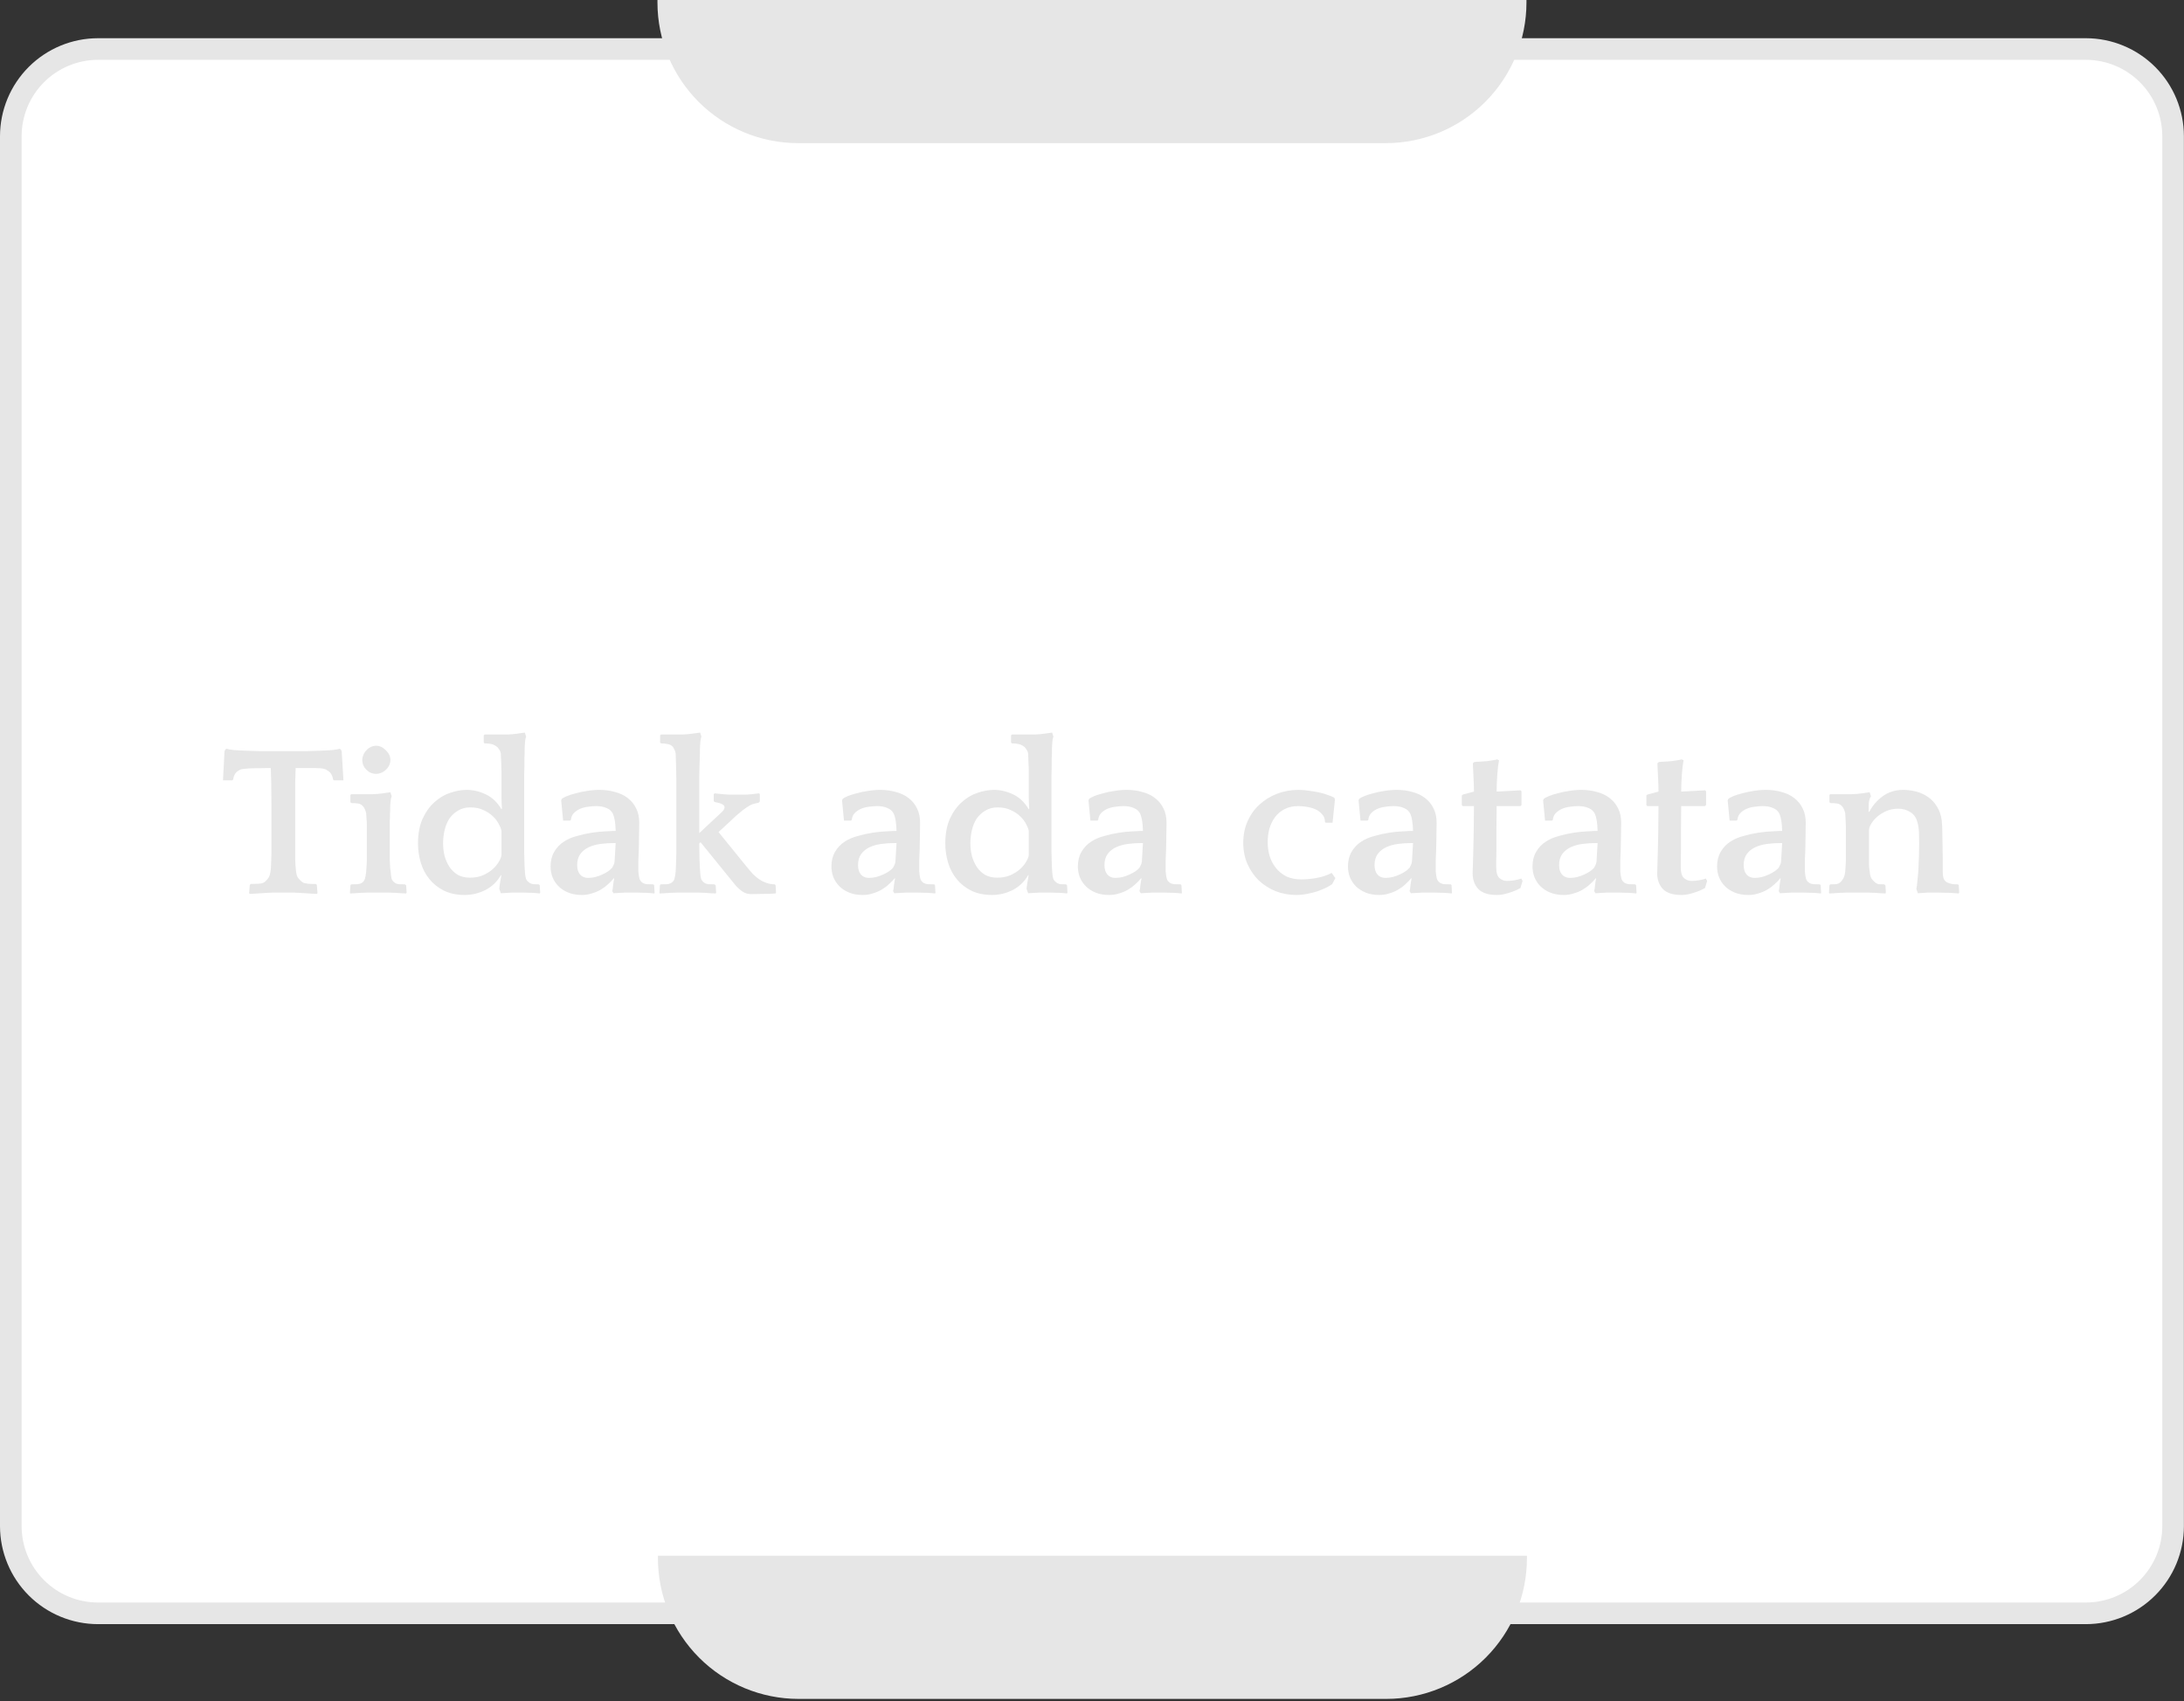 <svg width="303" height="236" viewBox="0 0 303 236" fill="none" xmlns="http://www.w3.org/2000/svg">
<rect x="0" y="0" width="303" height="236" fill="#333333" stroke="none"/>
<path d="M289.174 224.841H13.37C10.165 224.837 7.091 223.562 4.824 221.295C2.557 219.028 1.282 215.955 1.278 212.749V19.921C1.281 16.715 2.557 13.641 4.824 11.374C7.091 9.107 10.164 7.832 13.37 7.828H289.174C292.38 7.832 295.453 9.107 297.72 11.374C299.987 13.641 301.262 16.715 301.266 19.921V212.749C301.262 215.955 299.987 219.028 297.72 221.295C295.453 223.562 292.38 224.837 289.174 224.841V224.841Z" fill="white"/>
<path d="M289.396 225.314H13.593C9.989 225.31 6.534 223.877 3.986 221.329C1.438 218.781 0.004 215.326 0 211.722V18.893C0.004 15.29 1.438 11.835 3.986 9.287C6.534 6.739 9.989 5.305 13.593 5.301H289.396C293 5.305 296.454 6.739 299.003 9.287C301.551 11.835 302.984 15.29 302.988 18.893V211.722C302.984 215.326 301.551 218.78 299.003 221.328C296.454 223.877 293 225.31 289.396 225.314V225.314ZM13.593 8.301C10.784 8.304 8.092 9.421 6.106 11.407C4.12 13.393 3.003 16.085 3 18.893V211.722C3.003 214.53 4.121 217.223 6.106 219.208C8.092 221.194 10.784 222.311 13.593 222.314H289.396C292.204 222.311 294.897 221.194 296.882 219.208C298.868 217.223 299.985 214.53 299.988 211.722V18.893C299.985 16.085 298.868 13.393 296.882 11.407C294.897 9.421 292.204 8.304 289.396 8.301H13.593Z" fill="#E6E6E6"/>
<path d="M192.273 19.857H110.716C105.545 19.852 100.588 17.795 96.932 14.139C93.275 10.482 91.219 5.525 91.213 0.355V0H211.776V0.355C211.77 5.525 209.713 10.482 206.057 14.139C202.401 17.795 197.443 19.852 192.273 19.857V19.857Z" fill="#E6E6E6"/>
<path d="M192.338 235.686H110.781C105.61 235.68 100.653 233.623 96.997 229.967C93.34 226.311 91.284 221.353 91.278 216.183V215.828H211.841V216.183C211.835 221.353 209.778 226.311 206.122 229.967C202.466 233.623 197.508 235.68 192.338 235.686V235.686Z" fill="#E6E6E6"/>
<path d="M43.987 124.008C43.847 124.008 43.627 123.998 43.327 123.978C43.027 123.958 42.707 123.938 42.367 123.918C42.027 123.898 41.707 123.878 41.407 123.858C41.107 123.838 40.887 123.828 40.747 123.828H37.837C37.697 123.828 37.477 123.838 37.177 123.858C36.877 123.878 36.557 123.898 36.217 123.918C35.897 123.938 35.587 123.958 35.287 123.978C34.987 123.998 34.767 124.008 34.627 124.008L34.567 123.888L34.657 122.748L34.807 122.628C35.107 122.628 35.457 122.618 35.857 122.598C36.277 122.578 36.577 122.488 36.757 122.328C36.917 122.188 37.077 122.008 37.237 121.788C37.397 121.568 37.507 121.178 37.567 120.618C37.587 120.478 37.597 120.318 37.597 120.138C37.617 119.938 37.627 119.698 37.627 119.418C37.647 119.138 37.657 118.798 37.657 118.398C37.657 117.998 37.657 117.498 37.657 116.898V111.408C37.657 110.308 37.647 109.328 37.627 108.468C37.607 107.608 37.587 106.968 37.567 106.548H37.237C36.477 106.548 35.847 106.558 35.347 106.578C34.847 106.578 34.447 106.598 34.147 106.638C33.847 106.658 33.617 106.688 33.457 106.728C33.317 106.768 33.217 106.818 33.157 106.878C32.937 106.978 32.757 107.138 32.617 107.358C32.477 107.578 32.387 107.838 32.347 108.138L32.227 108.258H30.937L31.147 104.238L31.267 103.968L31.447 103.878C31.607 103.938 31.957 103.998 32.497 104.058C33.037 104.098 33.627 104.128 34.267 104.148C34.907 104.168 35.517 104.188 36.097 104.208C36.697 104.208 37.127 104.208 37.387 104.208H41.167C41.427 104.208 41.847 104.208 42.427 104.208C43.027 104.188 43.647 104.168 44.287 104.148C44.927 104.128 45.517 104.098 46.057 104.058C46.597 103.998 46.947 103.938 47.107 103.878L47.287 103.968L47.407 104.238L47.647 108.258H46.327L46.207 108.138C46.167 107.838 46.077 107.578 45.937 107.358C45.797 107.138 45.617 106.978 45.397 106.878C45.337 106.798 45.227 106.738 45.067 106.698C44.927 106.638 44.707 106.598 44.407 106.578C44.107 106.558 43.707 106.548 43.207 106.548C42.727 106.548 42.107 106.548 41.347 106.548H41.017C40.997 107.028 40.977 107.668 40.957 108.468C40.957 109.268 40.957 110.238 40.957 111.378V116.298C40.957 117.018 40.957 117.608 40.957 118.068C40.957 118.508 40.957 118.878 40.957 119.178C40.977 119.478 40.987 119.738 40.987 119.958C41.007 120.158 41.027 120.378 41.047 120.618C41.087 121.198 41.197 121.598 41.377 121.818C41.557 122.038 41.727 122.208 41.887 122.328C41.967 122.408 42.077 122.468 42.217 122.508C42.377 122.548 42.547 122.578 42.727 122.598C42.907 122.618 43.087 122.628 43.267 122.628C43.467 122.628 43.647 122.628 43.807 122.628L43.957 122.748L44.047 123.888L43.987 124.008ZM56.353 123.948C56.213 123.948 56.003 123.938 55.723 123.918C55.443 123.898 55.143 123.878 54.823 123.858C54.503 123.858 54.203 123.848 53.923 123.828C53.643 123.828 53.433 123.828 53.293 123.828H51.673C51.533 123.828 51.313 123.828 51.013 123.828C50.733 123.848 50.433 123.858 50.113 123.858C49.813 123.878 49.513 123.898 49.213 123.918C48.933 123.938 48.723 123.948 48.583 123.948L48.553 123.828L48.613 122.808L48.703 122.688C49.003 122.688 49.313 122.678 49.633 122.658C49.953 122.618 50.193 122.518 50.353 122.358C50.493 122.218 50.593 122.038 50.653 121.818C50.713 121.598 50.763 121.288 50.803 120.888C50.823 120.748 50.833 120.608 50.833 120.468C50.853 120.328 50.863 120.178 50.863 120.018C50.883 119.858 50.893 119.668 50.893 119.448C50.893 119.228 50.893 118.958 50.893 118.638V115.248C50.893 114.868 50.893 114.568 50.893 114.348C50.893 114.108 50.883 113.908 50.863 113.748C50.863 113.588 50.853 113.448 50.833 113.328C50.833 113.188 50.823 113.028 50.803 112.848C50.763 112.648 50.703 112.458 50.623 112.278C50.543 112.098 50.473 111.978 50.413 111.918C50.213 111.658 49.963 111.508 49.663 111.468C49.363 111.428 49.053 111.408 48.733 111.408L48.613 111.288V110.268L48.733 110.178H50.263C50.723 110.178 51.213 110.178 51.733 110.178C52.253 110.158 52.713 110.118 53.113 110.058L54.163 109.908L54.343 110.478C54.303 110.558 54.263 110.688 54.223 110.868C54.203 111.028 54.183 111.208 54.163 111.408C54.163 111.588 54.153 111.778 54.133 111.978C54.133 112.158 54.133 112.308 54.133 112.428C54.133 112.588 54.123 112.738 54.103 112.878C54.103 112.998 54.103 113.148 54.103 113.328C54.103 113.488 54.093 113.698 54.073 113.958C54.073 114.218 54.073 114.538 54.073 114.918V118.278C54.073 118.678 54.073 119.008 54.073 119.268C54.093 119.508 54.103 119.718 54.103 119.898C54.123 120.078 54.133 120.248 54.133 120.408C54.153 120.548 54.173 120.708 54.193 120.888C54.233 121.308 54.273 121.628 54.313 121.848C54.373 122.048 54.483 122.218 54.643 122.358C54.803 122.518 55.023 122.618 55.303 122.658C55.603 122.678 55.903 122.688 56.203 122.688L56.353 122.838L56.413 123.828L56.353 123.948ZM50.263 105.438C50.263 105.198 50.313 104.958 50.413 104.718C50.513 104.478 50.653 104.268 50.833 104.088C51.013 103.888 51.213 103.738 51.433 103.638C51.673 103.518 51.923 103.458 52.183 103.458C52.683 103.458 53.133 103.668 53.533 104.088C53.953 104.488 54.163 104.938 54.163 105.438C54.163 105.698 54.103 105.948 53.983 106.188C53.883 106.408 53.733 106.608 53.533 106.788C53.353 106.968 53.143 107.108 52.903 107.208C52.663 107.308 52.423 107.358 52.183 107.358C51.663 107.358 51.213 107.168 50.833 106.788C50.453 106.408 50.263 105.958 50.263 105.438ZM69.273 123.318C69.273 123.178 69.303 122.918 69.363 122.538C69.443 122.138 69.503 121.788 69.543 121.488L69.513 121.368C68.993 122.288 68.273 122.988 67.353 123.468C66.433 123.928 65.473 124.158 64.473 124.158C63.373 124.158 62.413 123.958 61.593 123.558C60.793 123.158 60.123 122.628 59.583 121.968C59.043 121.308 58.643 120.548 58.383 119.688C58.123 118.828 57.993 117.938 57.993 117.018C57.993 115.678 58.203 114.538 58.623 113.598C59.063 112.638 59.613 111.868 60.273 111.288C60.933 110.688 61.653 110.258 62.433 109.998C63.233 109.718 64.003 109.578 64.743 109.578C65.643 109.578 66.533 109.788 67.413 110.208C68.293 110.628 69.013 111.318 69.573 112.278L69.633 112.158C69.593 111.578 69.573 110.988 69.573 110.388C69.573 109.768 69.573 109.168 69.573 108.588C69.573 107.968 69.573 107.458 69.573 107.058C69.573 106.638 69.563 106.288 69.543 106.008C69.543 105.728 69.533 105.478 69.513 105.258C69.513 105.038 69.503 104.808 69.483 104.568C69.463 104.368 69.393 104.178 69.273 103.998C69.153 103.818 69.063 103.698 69.003 103.638C68.723 103.418 68.443 103.278 68.163 103.218C67.903 103.158 67.593 103.128 67.233 103.128L67.113 103.008V102.018L67.233 101.898H68.943C69.403 101.898 69.883 101.898 70.383 101.898C70.903 101.878 71.363 101.838 71.763 101.778L72.813 101.628L72.993 102.198C72.953 102.278 72.913 102.428 72.873 102.648C72.853 102.848 72.833 103.068 72.813 103.308C72.813 103.548 72.803 103.778 72.783 103.998C72.783 104.218 72.783 104.388 72.783 104.508C72.783 104.808 72.773 105.098 72.753 105.378C72.753 105.638 72.753 105.948 72.753 106.308C72.753 106.648 72.743 107.078 72.723 107.598C72.723 108.098 72.723 108.748 72.723 109.548V116.088C72.723 116.928 72.723 117.608 72.723 118.128C72.743 118.628 72.753 119.048 72.753 119.388C72.773 119.728 72.783 120.028 72.783 120.288C72.803 120.528 72.823 120.828 72.843 121.188C72.883 121.548 72.933 121.808 72.993 121.968C73.073 122.128 73.183 122.258 73.323 122.358C73.483 122.518 73.703 122.618 73.983 122.658C74.263 122.678 74.523 122.688 74.763 122.688L74.883 122.808L74.943 123.828L74.883 123.948C74.543 123.908 74.173 123.878 73.773 123.858C73.373 123.838 72.993 123.828 72.633 123.828C72.093 123.828 71.553 123.828 71.013 123.828C70.473 123.848 69.963 123.878 69.483 123.918L69.273 123.318ZM61.473 116.988C61.473 117.588 61.543 118.178 61.683 118.758C61.843 119.318 62.073 119.828 62.373 120.288C62.673 120.728 63.053 121.088 63.513 121.368C63.993 121.628 64.553 121.758 65.193 121.758C65.873 121.758 66.473 121.648 66.993 121.428C67.533 121.188 67.983 120.908 68.343 120.588C68.723 120.248 69.013 119.898 69.213 119.538C69.433 119.178 69.553 118.868 69.573 118.608V115.278C69.533 115.018 69.413 114.708 69.213 114.348C69.033 113.968 68.763 113.608 68.403 113.268C68.063 112.928 67.633 112.638 67.113 112.398C66.593 112.138 65.973 112.008 65.253 112.008C64.593 112.008 64.023 112.158 63.543 112.458C63.063 112.738 62.663 113.108 62.343 113.568C62.043 114.028 61.823 114.558 61.683 115.158C61.543 115.758 61.473 116.368 61.473 116.988ZM84.935 123.618C84.995 123.438 85.035 123.178 85.055 122.838C85.095 122.498 85.145 122.188 85.205 121.908L85.175 121.818C84.935 122.118 84.655 122.408 84.335 122.688C84.035 122.968 83.695 123.218 83.315 123.438C82.935 123.658 82.525 123.828 82.085 123.948C81.665 124.088 81.215 124.158 80.735 124.158C80.015 124.158 79.385 124.048 78.845 123.828C78.305 123.608 77.855 123.318 77.495 122.958C77.135 122.598 76.855 122.178 76.655 121.698C76.475 121.218 76.385 120.718 76.385 120.198C76.385 119.418 76.555 118.738 76.895 118.158C77.235 117.578 77.685 117.108 78.245 116.748C78.765 116.408 79.375 116.148 80.075 115.968C80.775 115.768 81.455 115.618 82.115 115.518C82.775 115.418 83.375 115.358 83.915 115.338C84.455 115.298 84.815 115.278 84.995 115.278H85.415C85.395 114.658 85.355 114.178 85.295 113.838C85.235 113.478 85.155 113.178 85.055 112.938C84.875 112.538 84.575 112.258 84.155 112.098C83.755 111.918 83.275 111.828 82.715 111.828C82.375 111.828 82.005 111.858 81.605 111.918C81.225 111.958 80.865 112.048 80.525 112.188C80.185 112.328 79.885 112.528 79.625 112.788C79.385 113.028 79.245 113.348 79.205 113.748L79.085 113.838H78.125L77.855 111.018L77.945 110.838C78.065 110.718 78.295 110.588 78.635 110.448C78.975 110.308 79.385 110.178 79.865 110.058C80.345 109.918 80.865 109.808 81.425 109.728C82.005 109.628 82.585 109.578 83.165 109.578C83.945 109.578 84.675 109.678 85.355 109.878C86.035 110.058 86.615 110.338 87.095 110.718C87.595 111.098 87.985 111.578 88.265 112.158C88.545 112.718 88.685 113.378 88.685 114.138C88.685 114.958 88.675 115.658 88.655 116.238C88.655 116.818 88.645 117.358 88.625 117.858C88.605 118.358 88.585 118.848 88.565 119.328C88.565 119.788 88.565 120.308 88.565 120.888C88.605 121.348 88.655 121.678 88.715 121.878C88.775 122.078 88.875 122.238 89.015 122.358C89.175 122.518 89.415 122.618 89.735 122.658C90.075 122.678 90.385 122.688 90.665 122.688L90.755 122.808L90.815 123.828L90.785 123.948C90.445 123.908 90.055 123.878 89.615 123.858C89.175 123.838 88.765 123.828 88.385 123.828C87.825 123.828 87.265 123.828 86.705 123.828C86.145 123.848 85.615 123.878 85.115 123.918L84.935 123.618ZM84.935 120.378C84.995 120.278 85.055 120.158 85.115 120.018C85.195 119.878 85.245 119.708 85.265 119.508L85.415 116.958H85.145C84.525 116.958 83.915 116.998 83.315 117.078C82.715 117.158 82.175 117.308 81.695 117.528C81.215 117.748 80.825 118.058 80.525 118.458C80.225 118.858 80.075 119.378 80.075 120.018C80.075 120.558 80.205 120.988 80.465 121.308C80.745 121.628 81.115 121.788 81.575 121.788C81.915 121.788 82.255 121.748 82.595 121.668C82.955 121.568 83.285 121.448 83.585 121.308C83.885 121.168 84.155 121.018 84.395 120.858C84.635 120.678 84.815 120.518 84.935 120.378ZM91.583 102.018L91.703 101.898H93.203C93.663 101.898 94.153 101.898 94.673 101.898C95.193 101.878 95.653 101.838 96.053 101.778L97.133 101.628L97.313 102.198C97.273 102.278 97.233 102.428 97.193 102.648C97.173 102.848 97.153 103.068 97.133 103.308C97.133 103.548 97.123 103.778 97.103 103.998C97.103 104.218 97.103 104.388 97.103 104.508C97.103 104.828 97.093 105.128 97.073 105.408C97.073 105.688 97.063 106.018 97.043 106.398C97.043 106.778 97.033 107.238 97.013 107.778C97.013 108.318 97.013 109.008 97.013 109.848V115.578L100.193 112.608C100.413 112.388 100.523 112.178 100.523 111.978C100.523 111.658 100.063 111.418 99.143 111.258L99.023 111.138V110.178L99.143 110.058C99.523 110.098 99.903 110.138 100.283 110.178C100.663 110.218 101.053 110.238 101.453 110.238H103.283C103.623 110.238 103.963 110.218 104.303 110.178C104.643 110.138 104.983 110.098 105.323 110.058L105.413 110.178V111.198L105.263 111.348C105.103 111.388 104.893 111.438 104.633 111.498C104.393 111.558 104.173 111.648 103.973 111.768C103.673 111.948 103.363 112.158 103.043 112.398C102.743 112.638 102.433 112.898 102.113 113.178C101.813 113.458 101.503 113.748 101.183 114.048C100.883 114.328 100.603 114.588 100.343 114.828L99.683 115.428L103.583 120.228C103.903 120.628 104.203 120.978 104.483 121.278C104.763 121.558 105.053 121.798 105.353 121.998C105.653 122.198 105.973 122.358 106.313 122.478C106.653 122.598 107.053 122.668 107.513 122.688L107.603 122.808L107.663 123.828L107.603 123.948C107.103 123.988 106.553 124.008 105.953 124.008C105.373 124.028 104.783 124.038 104.183 124.038C103.743 124.038 103.333 123.908 102.953 123.648C102.573 123.368 102.243 123.058 101.963 122.718L97.193 116.838L97.013 117.018C97.013 117.698 97.023 118.398 97.043 119.118C97.063 119.818 97.093 120.408 97.133 120.888C97.153 121.308 97.193 121.628 97.253 121.848C97.313 122.048 97.423 122.218 97.583 122.358C97.743 122.518 97.963 122.618 98.243 122.658C98.543 122.678 98.843 122.688 99.143 122.688L99.293 122.838L99.353 123.828L99.293 123.948C99.133 123.948 98.913 123.938 98.633 123.918C98.353 123.898 98.063 123.878 97.763 123.858C97.463 123.858 97.163 123.848 96.863 123.828C96.583 123.828 96.373 123.828 96.233 123.828H94.613C94.473 123.828 94.253 123.828 93.953 123.828C93.673 123.848 93.373 123.858 93.053 123.858C92.753 123.878 92.453 123.898 92.153 123.918C91.873 123.938 91.663 123.948 91.523 123.948L91.493 123.828L91.553 122.808L91.643 122.688C91.963 122.688 92.273 122.678 92.573 122.658C92.893 122.618 93.133 122.518 93.293 122.358C93.453 122.218 93.553 122.038 93.593 121.818C93.653 121.598 93.703 121.288 93.743 120.888C93.763 120.668 93.773 120.448 93.773 120.228C93.793 119.988 93.803 119.718 93.803 119.418C93.823 119.118 93.833 118.758 93.833 118.338C93.833 117.918 93.833 117.408 93.833 116.808V110.208C93.833 109.388 93.833 108.698 93.833 108.138C93.833 107.558 93.823 107.058 93.803 106.638C93.803 106.218 93.793 105.848 93.773 105.528C93.773 105.208 93.763 104.888 93.743 104.568C93.723 104.348 93.663 104.158 93.563 103.998C93.483 103.818 93.413 103.688 93.353 103.608C93.153 103.388 92.903 103.258 92.603 103.218C92.323 103.158 92.023 103.128 91.703 103.128L91.583 103.008V102.018ZM123.9 123.618C123.96 123.438 124 123.178 124.02 122.838C124.06 122.498 124.11 122.188 124.17 121.908L124.14 121.818C123.9 122.118 123.62 122.408 123.3 122.688C123 122.968 122.66 123.218 122.28 123.438C121.9 123.658 121.49 123.828 121.05 123.948C120.63 124.088 120.18 124.158 119.7 124.158C118.98 124.158 118.35 124.048 117.81 123.828C117.27 123.608 116.82 123.318 116.46 122.958C116.1 122.598 115.82 122.178 115.62 121.698C115.44 121.218 115.35 120.718 115.35 120.198C115.35 119.418 115.52 118.738 115.86 118.158C116.2 117.578 116.65 117.108 117.21 116.748C117.73 116.408 118.34 116.148 119.04 115.968C119.74 115.768 120.42 115.618 121.08 115.518C121.74 115.418 122.34 115.358 122.88 115.338C123.42 115.298 123.78 115.278 123.96 115.278H124.38C124.36 114.658 124.32 114.178 124.26 113.838C124.2 113.478 124.12 113.178 124.02 112.938C123.84 112.538 123.54 112.258 123.12 112.098C122.72 111.918 122.24 111.828 121.68 111.828C121.34 111.828 120.97 111.858 120.57 111.918C120.19 111.958 119.83 112.048 119.49 112.188C119.15 112.328 118.85 112.528 118.59 112.788C118.35 113.028 118.21 113.348 118.17 113.748L118.05 113.838H117.09L116.82 111.018L116.91 110.838C117.03 110.718 117.26 110.588 117.6 110.448C117.94 110.308 118.35 110.178 118.83 110.058C119.31 109.918 119.83 109.808 120.39 109.728C120.97 109.628 121.55 109.578 122.13 109.578C122.91 109.578 123.64 109.678 124.32 109.878C125 110.058 125.58 110.338 126.06 110.718C126.56 111.098 126.95 111.578 127.23 112.158C127.51 112.718 127.65 113.378 127.65 114.138C127.65 114.958 127.64 115.658 127.62 116.238C127.62 116.818 127.61 117.358 127.59 117.858C127.57 118.358 127.55 118.848 127.53 119.328C127.53 119.788 127.53 120.308 127.53 120.888C127.57 121.348 127.62 121.678 127.68 121.878C127.74 122.078 127.84 122.238 127.98 122.358C128.14 122.518 128.38 122.618 128.7 122.658C129.04 122.678 129.35 122.688 129.63 122.688L129.72 122.808L129.78 123.828L129.75 123.948C129.41 123.908 129.02 123.878 128.58 123.858C128.14 123.838 127.73 123.828 127.35 123.828C126.79 123.828 126.23 123.828 125.67 123.828C125.11 123.848 124.58 123.878 124.08 123.918L123.9 123.618ZM123.9 120.378C123.96 120.278 124.02 120.158 124.08 120.018C124.16 119.878 124.21 119.708 124.23 119.508L124.38 116.958H124.11C123.49 116.958 122.88 116.998 122.28 117.078C121.68 117.158 121.14 117.308 120.66 117.528C120.18 117.748 119.79 118.058 119.49 118.458C119.19 118.858 119.04 119.378 119.04 120.018C119.04 120.558 119.17 120.988 119.43 121.308C119.71 121.628 120.08 121.788 120.54 121.788C120.88 121.788 121.22 121.748 121.56 121.668C121.92 121.568 122.25 121.448 122.55 121.308C122.85 121.168 123.12 121.018 123.36 120.858C123.6 120.678 123.78 120.518 123.9 120.378ZM142.428 123.318C142.428 123.178 142.458 122.918 142.518 122.538C142.598 122.138 142.658 121.788 142.698 121.488L142.668 121.368C142.148 122.288 141.428 122.988 140.508 123.468C139.588 123.928 138.628 124.158 137.628 124.158C136.528 124.158 135.568 123.958 134.748 123.558C133.948 123.158 133.278 122.628 132.738 121.968C132.198 121.308 131.798 120.548 131.538 119.688C131.278 118.828 131.148 117.938 131.148 117.018C131.148 115.678 131.358 114.538 131.778 113.598C132.218 112.638 132.768 111.868 133.428 111.288C134.088 110.688 134.808 110.258 135.588 109.998C136.388 109.718 137.158 109.578 137.898 109.578C138.798 109.578 139.688 109.788 140.568 110.208C141.448 110.628 142.168 111.318 142.728 112.278L142.788 112.158C142.748 111.578 142.728 110.988 142.728 110.388C142.728 109.768 142.728 109.168 142.728 108.588C142.728 107.968 142.728 107.458 142.728 107.058C142.728 106.638 142.718 106.288 142.698 106.008C142.698 105.728 142.688 105.478 142.668 105.258C142.668 105.038 142.658 104.808 142.638 104.568C142.618 104.368 142.548 104.178 142.428 103.998C142.308 103.818 142.218 103.698 142.158 103.638C141.878 103.418 141.598 103.278 141.318 103.218C141.058 103.158 140.748 103.128 140.388 103.128L140.268 103.008V102.018L140.388 101.898H142.098C142.558 101.898 143.038 101.898 143.538 101.898C144.058 101.878 144.518 101.838 144.918 101.778L145.968 101.628L146.148 102.198C146.108 102.278 146.068 102.428 146.028 102.648C146.008 102.848 145.988 103.068 145.968 103.308C145.968 103.548 145.958 103.778 145.938 103.998C145.938 104.218 145.938 104.388 145.938 104.508C145.938 104.808 145.928 105.098 145.908 105.378C145.908 105.638 145.908 105.948 145.908 106.308C145.908 106.648 145.898 107.078 145.878 107.598C145.878 108.098 145.878 108.748 145.878 109.548V116.088C145.878 116.928 145.878 117.608 145.878 118.128C145.898 118.628 145.908 119.048 145.908 119.388C145.928 119.728 145.938 120.028 145.938 120.288C145.958 120.528 145.978 120.828 145.998 121.188C146.038 121.548 146.088 121.808 146.148 121.968C146.228 122.128 146.338 122.258 146.478 122.358C146.638 122.518 146.858 122.618 147.138 122.658C147.418 122.678 147.678 122.688 147.918 122.688L148.038 122.808L148.098 123.828L148.038 123.948C147.698 123.908 147.328 123.878 146.928 123.858C146.528 123.838 146.148 123.828 145.788 123.828C145.248 123.828 144.708 123.828 144.168 123.828C143.628 123.848 143.118 123.878 142.638 123.918L142.428 123.318ZM134.628 116.988C134.628 117.588 134.698 118.178 134.838 118.758C134.998 119.318 135.228 119.828 135.528 120.288C135.828 120.728 136.208 121.088 136.668 121.368C137.148 121.628 137.708 121.758 138.348 121.758C139.028 121.758 139.628 121.648 140.148 121.428C140.688 121.188 141.138 120.908 141.498 120.588C141.878 120.248 142.168 119.898 142.368 119.538C142.588 119.178 142.708 118.868 142.728 118.608V115.278C142.688 115.018 142.568 114.708 142.368 114.348C142.188 113.968 141.918 113.608 141.558 113.268C141.218 112.928 140.788 112.638 140.268 112.398C139.748 112.138 139.128 112.008 138.408 112.008C137.748 112.008 137.178 112.158 136.698 112.458C136.218 112.738 135.818 113.108 135.498 113.568C135.198 114.028 134.978 114.558 134.838 115.158C134.698 115.758 134.628 116.368 134.628 116.988ZM158.089 123.618C158.149 123.438 158.189 123.178 158.209 122.838C158.249 122.498 158.299 122.188 158.359 121.908L158.329 121.818C158.089 122.118 157.809 122.408 157.489 122.688C157.189 122.968 156.849 123.218 156.469 123.438C156.089 123.658 155.679 123.828 155.239 123.948C154.819 124.088 154.369 124.158 153.889 124.158C153.169 124.158 152.539 124.048 151.999 123.828C151.459 123.608 151.009 123.318 150.649 122.958C150.289 122.598 150.009 122.178 149.809 121.698C149.629 121.218 149.539 120.718 149.539 120.198C149.539 119.418 149.709 118.738 150.049 118.158C150.389 117.578 150.839 117.108 151.399 116.748C151.919 116.408 152.529 116.148 153.229 115.968C153.929 115.768 154.609 115.618 155.269 115.518C155.929 115.418 156.529 115.358 157.069 115.338C157.609 115.298 157.969 115.278 158.149 115.278H158.569C158.549 114.658 158.509 114.178 158.449 113.838C158.389 113.478 158.309 113.178 158.209 112.938C158.029 112.538 157.729 112.258 157.309 112.098C156.909 111.918 156.429 111.828 155.869 111.828C155.529 111.828 155.159 111.858 154.759 111.918C154.379 111.958 154.019 112.048 153.679 112.188C153.339 112.328 153.039 112.528 152.779 112.788C152.539 113.028 152.399 113.348 152.359 113.748L152.239 113.838H151.279L151.009 111.018L151.099 110.838C151.219 110.718 151.449 110.588 151.789 110.448C152.129 110.308 152.539 110.178 153.019 110.058C153.499 109.918 154.019 109.808 154.579 109.728C155.159 109.628 155.739 109.578 156.319 109.578C157.099 109.578 157.829 109.678 158.509 109.878C159.189 110.058 159.769 110.338 160.249 110.718C160.749 111.098 161.139 111.578 161.419 112.158C161.699 112.718 161.839 113.378 161.839 114.138C161.839 114.958 161.829 115.658 161.809 116.238C161.809 116.818 161.799 117.358 161.779 117.858C161.759 118.358 161.739 118.848 161.719 119.328C161.719 119.788 161.719 120.308 161.719 120.888C161.759 121.348 161.809 121.678 161.869 121.878C161.929 122.078 162.029 122.238 162.169 122.358C162.329 122.518 162.569 122.618 162.889 122.658C163.229 122.678 163.539 122.688 163.819 122.688L163.909 122.808L163.969 123.828L163.939 123.948C163.599 123.908 163.209 123.878 162.769 123.858C162.329 123.838 161.919 123.828 161.539 123.828C160.979 123.828 160.419 123.828 159.859 123.828C159.299 123.848 158.769 123.878 158.269 123.918L158.089 123.618ZM158.089 120.378C158.149 120.278 158.209 120.158 158.269 120.018C158.349 119.878 158.399 119.708 158.419 119.508L158.569 116.958H158.299C157.679 116.958 157.069 116.998 156.469 117.078C155.869 117.158 155.329 117.308 154.849 117.528C154.369 117.748 153.979 118.058 153.679 118.458C153.379 118.858 153.229 119.378 153.229 120.018C153.229 120.558 153.359 120.988 153.619 121.308C153.899 121.628 154.269 121.788 154.729 121.788C155.069 121.788 155.409 121.748 155.749 121.668C156.109 121.568 156.439 121.448 156.739 121.308C157.039 121.168 157.309 121.018 157.549 120.858C157.789 120.678 157.969 120.518 158.089 120.378ZM183.944 114.138L183.824 114.048C183.824 113.588 183.684 113.218 183.404 112.938C183.144 112.638 182.824 112.408 182.444 112.248C182.064 112.088 181.654 111.978 181.214 111.918C180.794 111.858 180.424 111.828 180.104 111.828C179.384 111.828 178.754 111.968 178.214 112.248C177.674 112.528 177.234 112.898 176.894 113.358C176.554 113.818 176.294 114.348 176.114 114.948C175.954 115.548 175.874 116.168 175.874 116.808C175.874 117.488 175.964 118.138 176.144 118.758C176.344 119.378 176.634 119.928 177.014 120.408C177.394 120.888 177.874 121.278 178.454 121.578C179.054 121.858 179.754 121.998 180.554 121.998C181.234 121.998 181.954 121.928 182.714 121.788C183.474 121.648 184.154 121.418 184.754 121.098L185.264 121.818L184.814 122.658C184.594 122.818 184.304 122.988 183.944 123.168C183.604 123.328 183.214 123.488 182.774 123.648C182.334 123.788 181.854 123.908 181.334 124.008C180.834 124.108 180.334 124.158 179.834 124.158C178.854 124.158 177.914 123.988 177.014 123.648C176.134 123.288 175.354 122.798 174.674 122.178C174.014 121.538 173.484 120.778 173.084 119.898C172.684 118.998 172.484 118.008 172.484 116.928C172.484 115.828 172.684 114.828 173.084 113.928C173.484 113.028 174.034 112.258 174.734 111.618C175.434 110.978 176.244 110.478 177.164 110.118C178.104 109.758 179.104 109.578 180.164 109.578C180.644 109.578 181.124 109.618 181.604 109.698C182.104 109.758 182.574 109.838 183.014 109.938C183.474 110.038 183.884 110.158 184.244 110.298C184.604 110.418 184.894 110.538 185.114 110.658L185.204 110.928L184.874 114.138H183.944ZM195.56 123.618C195.62 123.438 195.66 123.178 195.68 122.838C195.72 122.498 195.77 122.188 195.83 121.908L195.8 121.818C195.56 122.118 195.28 122.408 194.96 122.688C194.66 122.968 194.32 123.218 193.94 123.438C193.56 123.658 193.15 123.828 192.71 123.948C192.29 124.088 191.84 124.158 191.36 124.158C190.64 124.158 190.01 124.048 189.47 123.828C188.93 123.608 188.48 123.318 188.12 122.958C187.76 122.598 187.48 122.178 187.28 121.698C187.1 121.218 187.01 120.718 187.01 120.198C187.01 119.418 187.18 118.738 187.52 118.158C187.86 117.578 188.31 117.108 188.87 116.748C189.39 116.408 190 116.148 190.7 115.968C191.4 115.768 192.08 115.618 192.74 115.518C193.4 115.418 194 115.358 194.54 115.338C195.08 115.298 195.44 115.278 195.62 115.278H196.04C196.02 114.658 195.98 114.178 195.92 113.838C195.86 113.478 195.78 113.178 195.68 112.938C195.5 112.538 195.2 112.258 194.78 112.098C194.38 111.918 193.9 111.828 193.34 111.828C193 111.828 192.63 111.858 192.23 111.918C191.85 111.958 191.49 112.048 191.15 112.188C190.81 112.328 190.51 112.528 190.25 112.788C190.01 113.028 189.87 113.348 189.83 113.748L189.71 113.838H188.75L188.48 111.018L188.57 110.838C188.69 110.718 188.92 110.588 189.26 110.448C189.6 110.308 190.01 110.178 190.49 110.058C190.97 109.918 191.49 109.808 192.05 109.728C192.63 109.628 193.21 109.578 193.79 109.578C194.57 109.578 195.3 109.678 195.98 109.878C196.66 110.058 197.24 110.338 197.72 110.718C198.22 111.098 198.61 111.578 198.89 112.158C199.17 112.718 199.31 113.378 199.31 114.138C199.31 114.958 199.3 115.658 199.28 116.238C199.28 116.818 199.27 117.358 199.25 117.858C199.23 118.358 199.21 118.848 199.19 119.328C199.19 119.788 199.19 120.308 199.19 120.888C199.23 121.348 199.28 121.678 199.34 121.878C199.4 122.078 199.5 122.238 199.64 122.358C199.8 122.518 200.04 122.618 200.36 122.658C200.7 122.678 201.01 122.688 201.29 122.688L201.38 122.808L201.44 123.828L201.41 123.948C201.07 123.908 200.68 123.878 200.24 123.858C199.8 123.838 199.39 123.828 199.01 123.828C198.45 123.828 197.89 123.828 197.33 123.828C196.77 123.848 196.24 123.878 195.74 123.918L195.56 123.618ZM195.56 120.378C195.62 120.278 195.68 120.158 195.74 120.018C195.82 119.878 195.87 119.708 195.89 119.508L196.04 116.958H195.77C195.15 116.958 194.54 116.998 193.94 117.078C193.34 117.158 192.8 117.308 192.32 117.528C191.84 117.748 191.45 118.058 191.15 118.458C190.85 118.858 190.7 119.378 190.7 120.018C190.7 120.558 190.83 120.988 191.09 121.308C191.37 121.628 191.74 121.788 192.2 121.788C192.54 121.788 192.88 121.748 193.22 121.668C193.58 121.568 193.91 121.448 194.21 121.308C194.51 121.168 194.78 121.018 195.02 120.858C195.26 120.678 195.44 120.518 195.56 120.378ZM210.938 111.828H207.638C207.638 112.988 207.628 114.068 207.608 115.068C207.608 116.048 207.608 116.908 207.608 117.648C207.608 118.368 207.598 118.958 207.578 119.418C207.578 119.878 207.578 120.158 207.578 120.258C207.578 121.038 207.728 121.558 208.028 121.818C208.328 122.078 208.678 122.208 209.078 122.208C209.378 122.208 209.718 122.178 210.098 122.118C210.478 122.058 210.798 121.978 211.058 121.878L211.238 122.208L210.938 123.198C210.398 123.498 209.838 123.728 209.258 123.888C208.698 124.068 208.178 124.158 207.698 124.158C206.478 124.158 205.608 123.878 205.088 123.318C204.568 122.758 204.308 122.038 204.308 121.158C204.308 120.978 204.318 120.628 204.338 120.108C204.358 119.568 204.378 118.898 204.398 118.098C204.418 117.278 204.438 116.338 204.458 115.278C204.478 114.218 204.488 113.068 204.488 111.828H202.928L202.808 111.678V110.358L202.928 110.238L204.488 109.818C204.488 109.178 204.468 108.528 204.428 107.868C204.408 107.188 204.378 106.528 204.338 105.888L204.548 105.708L204.968 105.678C205.108 105.678 205.298 105.668 205.538 105.648C205.798 105.628 206.068 105.608 206.348 105.588C206.628 105.548 206.888 105.508 207.128 105.468C207.388 105.428 207.578 105.388 207.698 105.348L207.968 105.468C207.868 105.968 207.788 106.638 207.728 107.478C207.668 108.298 207.638 109.078 207.638 109.818L210.938 109.638L211.088 109.758V111.678L210.938 111.828ZM221.165 123.618C221.225 123.438 221.265 123.178 221.285 122.838C221.325 122.498 221.375 122.188 221.435 121.908L221.405 121.818C221.165 122.118 220.885 122.408 220.565 122.688C220.265 122.968 219.925 123.218 219.545 123.438C219.165 123.658 218.755 123.828 218.315 123.948C217.895 124.088 217.445 124.158 216.965 124.158C216.245 124.158 215.615 124.048 215.075 123.828C214.535 123.608 214.085 123.318 213.725 122.958C213.365 122.598 213.085 122.178 212.885 121.698C212.705 121.218 212.615 120.718 212.615 120.198C212.615 119.418 212.785 118.738 213.125 118.158C213.465 117.578 213.915 117.108 214.475 116.748C214.995 116.408 215.605 116.148 216.305 115.968C217.005 115.768 217.685 115.618 218.345 115.518C219.005 115.418 219.605 115.358 220.145 115.338C220.685 115.298 221.045 115.278 221.225 115.278H221.645C221.625 114.658 221.585 114.178 221.525 113.838C221.465 113.478 221.385 113.178 221.285 112.938C221.105 112.538 220.805 112.258 220.385 112.098C219.985 111.918 219.505 111.828 218.945 111.828C218.605 111.828 218.235 111.858 217.835 111.918C217.455 111.958 217.095 112.048 216.755 112.188C216.415 112.328 216.115 112.528 215.855 112.788C215.615 113.028 215.475 113.348 215.435 113.748L215.315 113.838H214.355L214.085 111.018L214.175 110.838C214.295 110.718 214.525 110.588 214.865 110.448C215.205 110.308 215.615 110.178 216.095 110.058C216.575 109.918 217.095 109.808 217.655 109.728C218.235 109.628 218.815 109.578 219.395 109.578C220.175 109.578 220.905 109.678 221.585 109.878C222.265 110.058 222.845 110.338 223.325 110.718C223.825 111.098 224.215 111.578 224.495 112.158C224.775 112.718 224.915 113.378 224.915 114.138C224.915 114.958 224.905 115.658 224.885 116.238C224.885 116.818 224.875 117.358 224.855 117.858C224.835 118.358 224.815 118.848 224.795 119.328C224.795 119.788 224.795 120.308 224.795 120.888C224.835 121.348 224.885 121.678 224.945 121.878C225.005 122.078 225.105 122.238 225.245 122.358C225.405 122.518 225.645 122.618 225.965 122.658C226.305 122.678 226.615 122.688 226.895 122.688L226.985 122.808L227.045 123.828L227.015 123.948C226.675 123.908 226.285 123.878 225.845 123.858C225.405 123.838 224.995 123.828 224.615 123.828C224.055 123.828 223.495 123.828 222.935 123.828C222.375 123.848 221.845 123.878 221.345 123.918L221.165 123.618ZM221.165 120.378C221.225 120.278 221.285 120.158 221.345 120.018C221.425 119.878 221.475 119.708 221.495 119.508L221.645 116.958H221.375C220.755 116.958 220.145 116.998 219.545 117.078C218.945 117.158 218.405 117.308 217.925 117.528C217.445 117.748 217.055 118.058 216.755 118.458C216.455 118.858 216.305 119.378 216.305 120.018C216.305 120.558 216.435 120.988 216.695 121.308C216.975 121.628 217.345 121.788 217.805 121.788C218.145 121.788 218.485 121.748 218.825 121.668C219.185 121.568 219.515 121.448 219.815 121.308C220.115 121.168 220.385 121.018 220.625 120.858C220.865 120.678 221.045 120.518 221.165 120.378ZM236.543 111.828H233.243C233.243 112.988 233.233 114.068 233.213 115.068C233.213 116.048 233.213 116.908 233.213 117.648C233.213 118.368 233.203 118.958 233.183 119.418C233.183 119.878 233.183 120.158 233.183 120.258C233.183 121.038 233.333 121.558 233.633 121.818C233.933 122.078 234.283 122.208 234.683 122.208C234.983 122.208 235.323 122.178 235.703 122.118C236.083 122.058 236.403 121.978 236.663 121.878L236.843 122.208L236.543 123.198C236.003 123.498 235.443 123.728 234.863 123.888C234.303 124.068 233.783 124.158 233.303 124.158C232.083 124.158 231.213 123.878 230.693 123.318C230.173 122.758 229.913 122.038 229.913 121.158C229.913 120.978 229.923 120.628 229.943 120.108C229.963 119.568 229.983 118.898 230.003 118.098C230.023 117.278 230.043 116.338 230.063 115.278C230.083 114.218 230.093 113.068 230.093 111.828H228.533L228.413 111.678V110.358L228.533 110.238L230.093 109.818C230.093 109.178 230.073 108.528 230.033 107.868C230.013 107.188 229.983 106.528 229.943 105.888L230.153 105.708L230.573 105.678C230.713 105.678 230.903 105.668 231.143 105.648C231.403 105.628 231.673 105.608 231.953 105.588C232.233 105.548 232.493 105.508 232.733 105.468C232.993 105.428 233.183 105.388 233.303 105.348L233.573 105.468C233.473 105.968 233.393 106.638 233.333 107.478C233.273 108.298 233.243 109.078 233.243 109.818L236.543 109.638L236.693 109.758V111.678L236.543 111.828ZM246.771 123.618C246.831 123.438 246.871 123.178 246.891 122.838C246.931 122.498 246.981 122.188 247.041 121.908L247.011 121.818C246.771 122.118 246.491 122.408 246.171 122.688C245.871 122.968 245.531 123.218 245.151 123.438C244.771 123.658 244.361 123.828 243.921 123.948C243.501 124.088 243.051 124.158 242.571 124.158C241.851 124.158 241.221 124.048 240.681 123.828C240.141 123.608 239.691 123.318 239.331 122.958C238.971 122.598 238.691 122.178 238.491 121.698C238.311 121.218 238.221 120.718 238.221 120.198C238.221 119.418 238.391 118.738 238.731 118.158C239.071 117.578 239.521 117.108 240.081 116.748C240.601 116.408 241.211 116.148 241.911 115.968C242.611 115.768 243.291 115.618 243.951 115.518C244.611 115.418 245.211 115.358 245.751 115.338C246.291 115.298 246.651 115.278 246.831 115.278H247.251C247.231 114.658 247.191 114.178 247.131 113.838C247.071 113.478 246.991 113.178 246.891 112.938C246.711 112.538 246.411 112.258 245.991 112.098C245.591 111.918 245.111 111.828 244.551 111.828C244.211 111.828 243.841 111.858 243.441 111.918C243.061 111.958 242.701 112.048 242.361 112.188C242.021 112.328 241.721 112.528 241.461 112.788C241.221 113.028 241.081 113.348 241.041 113.748L240.921 113.838H239.961L239.691 111.018L239.781 110.838C239.901 110.718 240.131 110.588 240.471 110.448C240.811 110.308 241.221 110.178 241.701 110.058C242.181 109.918 242.701 109.808 243.261 109.728C243.841 109.628 244.421 109.578 245.001 109.578C245.781 109.578 246.511 109.678 247.191 109.878C247.871 110.058 248.451 110.338 248.931 110.718C249.431 111.098 249.821 111.578 250.101 112.158C250.381 112.718 250.521 113.378 250.521 114.138C250.521 114.958 250.511 115.658 250.491 116.238C250.491 116.818 250.481 117.358 250.461 117.858C250.441 118.358 250.421 118.848 250.401 119.328C250.401 119.788 250.401 120.308 250.401 120.888C250.441 121.348 250.491 121.678 250.551 121.878C250.611 122.078 250.711 122.238 250.851 122.358C251.011 122.518 251.251 122.618 251.571 122.658C251.911 122.678 252.221 122.688 252.501 122.688L252.591 122.808L252.651 123.828L252.621 123.948C252.281 123.908 251.891 123.878 251.451 123.858C251.011 123.838 250.601 123.828 250.221 123.828C249.661 123.828 249.101 123.828 248.541 123.828C247.981 123.848 247.451 123.878 246.951 123.918L246.771 123.618ZM246.771 120.378C246.831 120.278 246.891 120.158 246.951 120.018C247.031 119.878 247.081 119.708 247.101 119.508L247.251 116.958H246.981C246.361 116.958 245.751 116.998 245.151 117.078C244.551 117.158 244.011 117.308 243.531 117.528C243.051 117.748 242.661 118.058 242.361 118.458C242.061 118.858 241.911 119.378 241.911 120.018C241.911 120.558 242.041 120.988 242.301 121.308C242.581 121.628 242.951 121.788 243.411 121.788C243.751 121.788 244.091 121.748 244.431 121.668C244.791 121.568 245.121 121.448 245.421 121.308C245.721 121.168 245.991 121.018 246.231 120.858C246.471 120.678 246.651 120.518 246.771 120.378ZM259.329 112.638C259.789 111.758 260.419 111.028 261.219 110.448C262.019 109.868 262.959 109.578 264.039 109.578C264.659 109.578 265.269 109.658 265.869 109.818C266.469 109.978 267.009 110.228 267.489 110.568C267.989 110.908 268.399 111.348 268.719 111.888C269.059 112.408 269.279 113.028 269.379 113.748C269.439 114.268 269.469 114.818 269.469 115.398C269.489 115.978 269.499 116.558 269.499 117.138C269.519 117.818 269.529 118.448 269.529 119.028C269.529 119.588 269.529 120.208 269.529 120.888C269.529 121.348 269.579 121.698 269.679 121.938C269.799 122.158 269.939 122.308 270.099 122.388C270.319 122.508 270.549 122.588 270.789 122.628C271.049 122.668 271.339 122.688 271.659 122.688L271.749 122.808L271.809 123.828L271.749 123.948C271.329 123.908 270.859 123.878 270.339 123.858C269.839 123.838 269.349 123.828 268.869 123.828C268.389 123.828 267.909 123.828 267.429 123.828C266.949 123.848 266.499 123.878 266.079 123.918L265.869 123.318C265.929 123.058 265.979 122.668 266.019 122.148C266.079 121.628 266.119 121.208 266.139 120.888C266.179 120.128 266.209 119.418 266.229 118.758C266.249 118.098 266.259 117.508 266.259 116.988C266.259 116.528 266.249 116.028 266.229 115.488C266.209 114.948 266.139 114.478 266.019 114.078C265.859 113.438 265.529 112.968 265.029 112.668C264.549 112.348 263.989 112.188 263.349 112.188C262.749 112.188 262.199 112.298 261.699 112.518C261.199 112.738 260.769 113.008 260.409 113.328C260.069 113.628 259.799 113.948 259.599 114.288C259.399 114.628 259.299 114.928 259.299 115.188V118.278C259.299 118.678 259.299 119.008 259.299 119.268C259.299 119.508 259.299 119.718 259.299 119.898C259.319 120.078 259.329 120.248 259.329 120.408C259.349 120.548 259.369 120.708 259.389 120.888C259.429 121.308 259.509 121.628 259.629 121.848C259.769 122.048 259.919 122.218 260.079 122.358C260.239 122.518 260.429 122.618 260.649 122.658C260.869 122.678 261.129 122.688 261.429 122.688L261.579 122.838L261.639 123.828L261.579 123.948C261.439 123.948 261.229 123.938 260.949 123.918C260.669 123.898 260.369 123.878 260.049 123.858C259.729 123.858 259.429 123.848 259.149 123.828C258.869 123.828 258.659 123.828 258.519 123.828H256.869C256.729 123.828 256.509 123.828 256.209 123.828C255.929 123.848 255.629 123.858 255.309 123.858C255.009 123.878 254.709 123.898 254.409 123.918C254.129 123.938 253.919 123.948 253.779 123.948L253.749 123.828L253.809 122.808L253.899 122.688C254.219 122.688 254.499 122.678 254.739 122.658C254.999 122.618 255.209 122.518 255.369 122.358C255.509 122.218 255.639 122.038 255.759 121.818C255.879 121.598 255.959 121.288 255.999 120.888C256.019 120.748 256.029 120.608 256.029 120.468C256.049 120.328 256.059 120.178 256.059 120.018C256.079 119.858 256.089 119.668 256.089 119.448C256.089 119.228 256.089 118.958 256.089 118.638V115.548C256.089 115.168 256.089 114.848 256.089 114.588C256.089 114.328 256.079 114.098 256.059 113.898C256.059 113.698 256.049 113.518 256.029 113.358C256.029 113.198 256.019 113.028 255.999 112.848C255.959 112.648 255.899 112.458 255.819 112.278C255.739 112.098 255.669 111.978 255.609 111.918C255.409 111.658 255.159 111.508 254.859 111.468C254.559 111.428 254.249 111.408 253.929 111.408L253.809 111.288V110.268L253.929 110.178H255.459C255.919 110.178 256.409 110.178 256.929 110.178C257.469 110.158 257.939 110.118 258.339 110.058L259.389 109.908L259.569 110.478C259.409 110.698 259.309 111.008 259.269 111.408C259.249 111.788 259.239 112.178 259.239 112.578L259.329 112.638Z" fill="#E6E6E6"/>
</svg>
